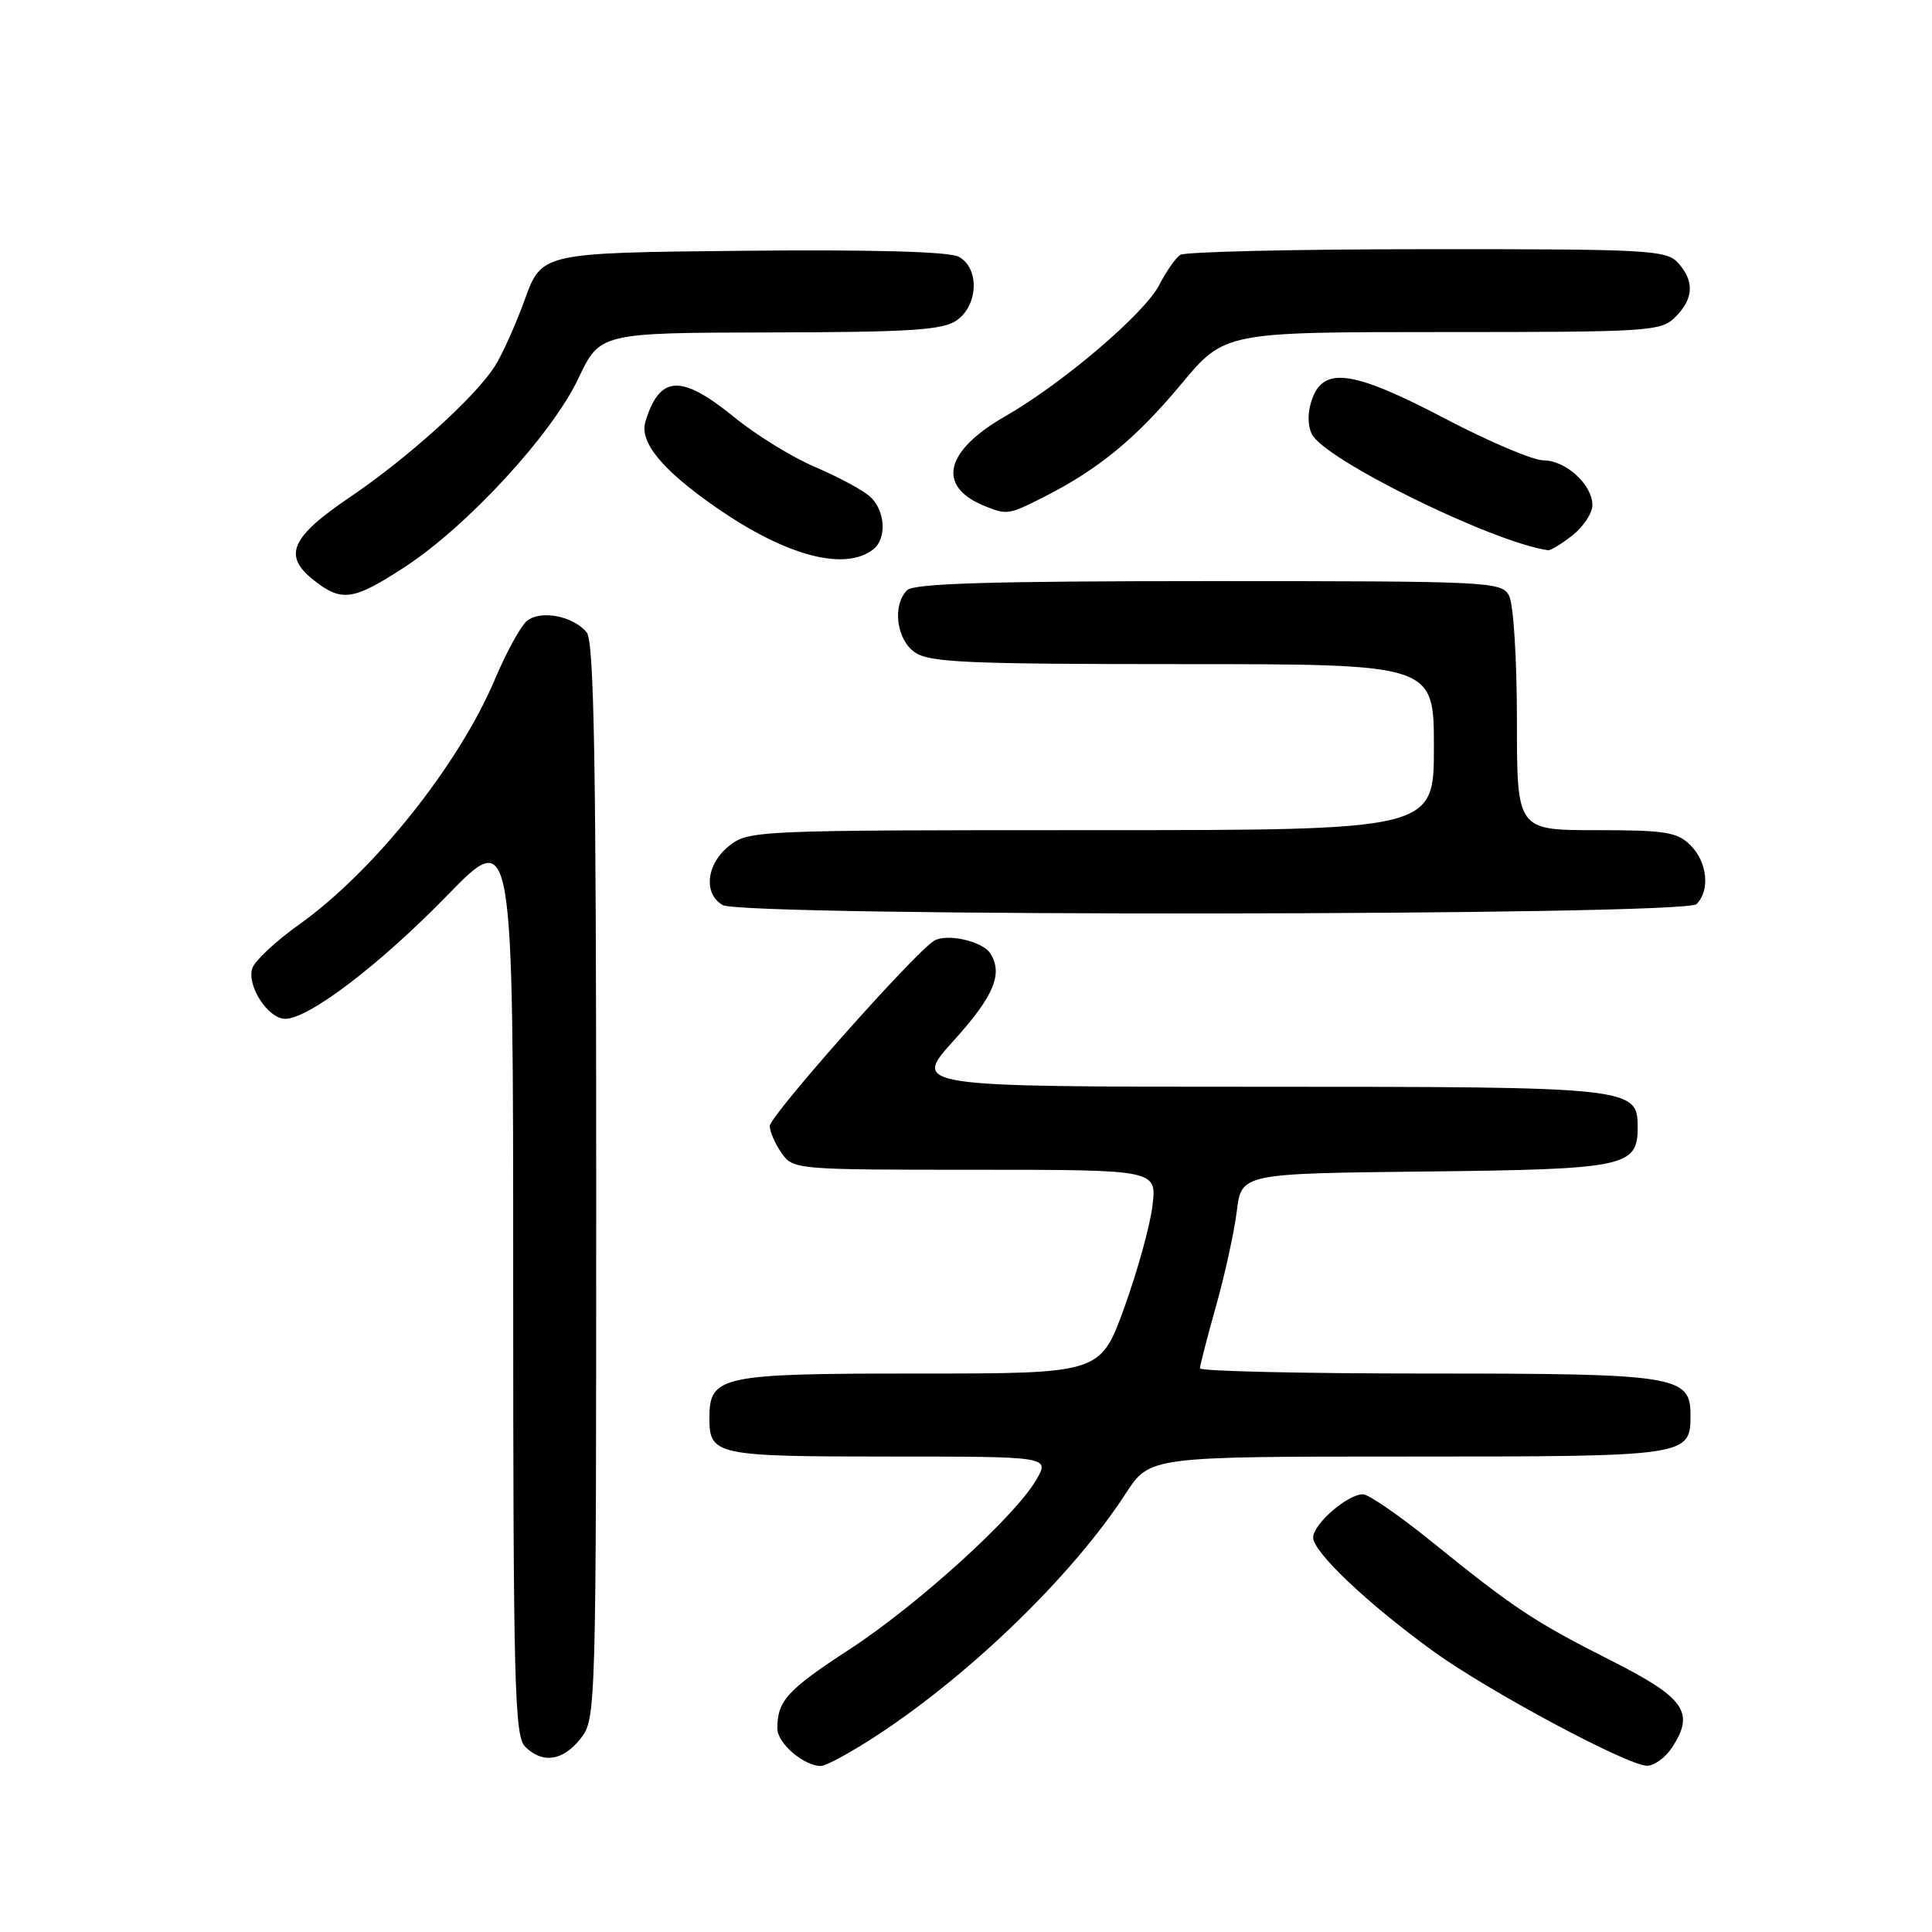 <?xml version="1.0" encoding="UTF-8" standalone="no"?>
<!DOCTYPE svg PUBLIC "-//W3C//DTD SVG 1.1//EN" "http://www.w3.org/Graphics/SVG/1.1/DTD/svg11.dtd" >
<svg xmlns="http://www.w3.org/2000/svg" xmlns:xlink="http://www.w3.org/1999/xlink" version="1.1" viewBox="0 0 256 256">
 <g >
 <path fill="currentColor"
d=" M 116.64 229.66 C 129.01 221.47 142.30 208.49 149.15 197.92 C 152.34 193.00 152.34 193.00 186.60 193.00 C 223.79 193.00 224.00 192.97 224.00 187.49 C 224.00 182.29 222.15 182.00 189.28 182.00 C 172.62 182.00 159.00 181.69 159.00 181.31 C 159.00 180.94 159.96 177.22 161.13 173.06 C 162.30 168.90 163.54 163.25 163.88 160.50 C 164.50 155.50 164.50 155.50 188.94 155.23 C 215.38 154.94 217.00 154.60 217.00 149.40 C 217.00 144.06 216.41 144.00 166.69 144.00 C 120.83 144.00 120.83 144.00 126.42 137.83 C 131.69 132.00 132.94 129.02 131.22 126.33 C 130.19 124.71 125.44 123.64 123.77 124.66 C 121.15 126.26 102.00 147.85 102.00 149.20 C 102.00 149.94 102.70 151.56 103.56 152.78 C 105.09 154.97 105.44 155.00 129.20 155.00 C 153.28 155.00 153.28 155.00 152.71 159.75 C 152.40 162.36 150.72 168.44 148.98 173.25 C 145.81 182.00 145.81 182.00 121.73 182.00 C 95.34 182.00 94.00 182.29 94.00 187.95 C 94.00 192.81 94.88 193.00 117.76 193.00 C 139.11 193.00 139.11 193.00 137.31 196.09 C 134.44 201.00 121.58 212.67 112.53 218.57 C 104.33 223.91 103.00 225.37 103.00 229.03 C 103.00 230.98 106.50 234.00 108.77 234.00 C 109.49 234.00 113.04 232.05 116.64 229.66 Z  M 221.55 231.56 C 224.61 226.90 223.26 224.98 213.49 220.04 C 203.29 214.88 200.64 213.13 189.72 204.29 C 185.44 200.83 181.34 198.00 180.60 198.00 C 178.55 198.00 174.00 201.95 174.00 203.73 C 174.00 205.67 181.27 212.54 189.96 218.83 C 197.22 224.08 215.59 233.92 218.23 233.97 C 219.18 233.98 220.67 232.90 221.55 231.56 Z  M 76.93 230.37 C 78.98 227.76 79.00 227.05 79.00 156.56 C 79.00 101.12 78.72 85.03 77.75 83.81 C 76.02 81.64 71.64 80.78 69.83 82.27 C 69.00 82.95 67.10 86.41 65.60 89.96 C 60.80 101.34 49.57 115.42 39.64 122.50 C 36.55 124.70 33.76 127.31 33.43 128.30 C 32.67 130.61 35.52 135.00 37.79 135.00 C 40.91 135.00 50.32 127.83 59.25 118.66 C 68.00 109.67 68.00 109.67 68.00 169.76 C 68.00 223.06 68.18 230.03 69.57 231.43 C 71.88 233.74 74.58 233.35 76.93 230.37 Z  M 224.80 119.80 C 226.62 117.98 226.24 114.24 224.00 112.00 C 222.25 110.25 220.67 110.00 211.50 110.00 C 201.00 110.00 201.00 110.00 201.00 95.43 C 201.00 87.31 200.54 80.01 199.96 78.93 C 198.97 77.07 197.47 77.00 160.16 77.00 C 131.35 77.00 121.09 77.31 120.20 78.20 C 118.21 80.19 118.77 84.73 121.22 86.44 C 123.13 87.78 128.22 88.00 156.72 88.00 C 190.00 88.00 190.00 88.00 190.00 99.00 C 190.00 110.00 190.00 110.00 144.63 110.00 C 100.25 110.00 99.21 110.04 96.63 112.07 C 93.60 114.46 93.15 118.41 95.75 119.92 C 98.44 121.49 223.23 121.37 224.80 119.80 Z  M 53.59 75.16 C 61.87 69.78 73.09 57.61 76.61 50.20 C 79.50 44.10 79.50 44.10 102.03 44.05 C 120.74 44.01 124.93 43.74 126.78 42.44 C 129.65 40.43 129.80 35.50 127.04 34.02 C 125.76 33.34 115.66 33.06 98.42 33.23 C 71.78 33.50 71.78 33.50 69.53 39.71 C 68.29 43.13 66.48 47.14 65.50 48.63 C 62.78 52.79 53.98 60.72 46.36 65.88 C 38.51 71.19 37.45 73.64 41.58 76.88 C 45.28 79.80 46.80 79.58 53.59 75.16 Z  M 115.75 72.76 C 117.55 71.31 117.29 67.56 115.25 65.77 C 114.29 64.92 111.03 63.17 108.01 61.88 C 104.99 60.60 100.16 57.63 97.28 55.27 C 90.25 49.55 87.42 49.69 85.53 55.84 C 84.68 58.58 87.74 62.29 94.98 67.30 C 104.19 73.69 112.01 75.75 115.75 72.76 Z  M 208.37 70.93 C 209.81 69.79 211.00 67.99 211.00 66.93 C 211.00 64.22 207.47 61.00 204.52 61.00 C 203.15 61.00 197.31 58.52 191.54 55.50 C 179.46 49.16 175.51 48.54 173.92 52.72 C 173.26 54.45 173.22 56.19 173.81 57.49 C 175.33 60.82 197.68 71.83 205.12 72.91 C 205.45 72.96 206.92 72.07 208.37 70.93 Z  M 138.29 65.87 C 145.53 62.20 150.50 58.12 156.48 50.94 C 162.26 44.00 162.26 44.00 191.13 44.00 C 218.67 44.00 220.09 43.91 222.00 42.00 C 224.43 39.57 224.54 37.26 222.35 34.83 C 220.81 33.13 218.44 33.00 189.10 33.02 C 171.72 33.02 157.00 33.36 156.39 33.77 C 155.78 34.17 154.53 35.96 153.61 37.75 C 151.67 41.54 140.83 50.78 133.18 55.17 C 125.15 59.78 124.08 64.46 130.47 67.05 C 133.42 68.25 133.67 68.21 138.29 65.87 Z "/>
</g>
</svg>